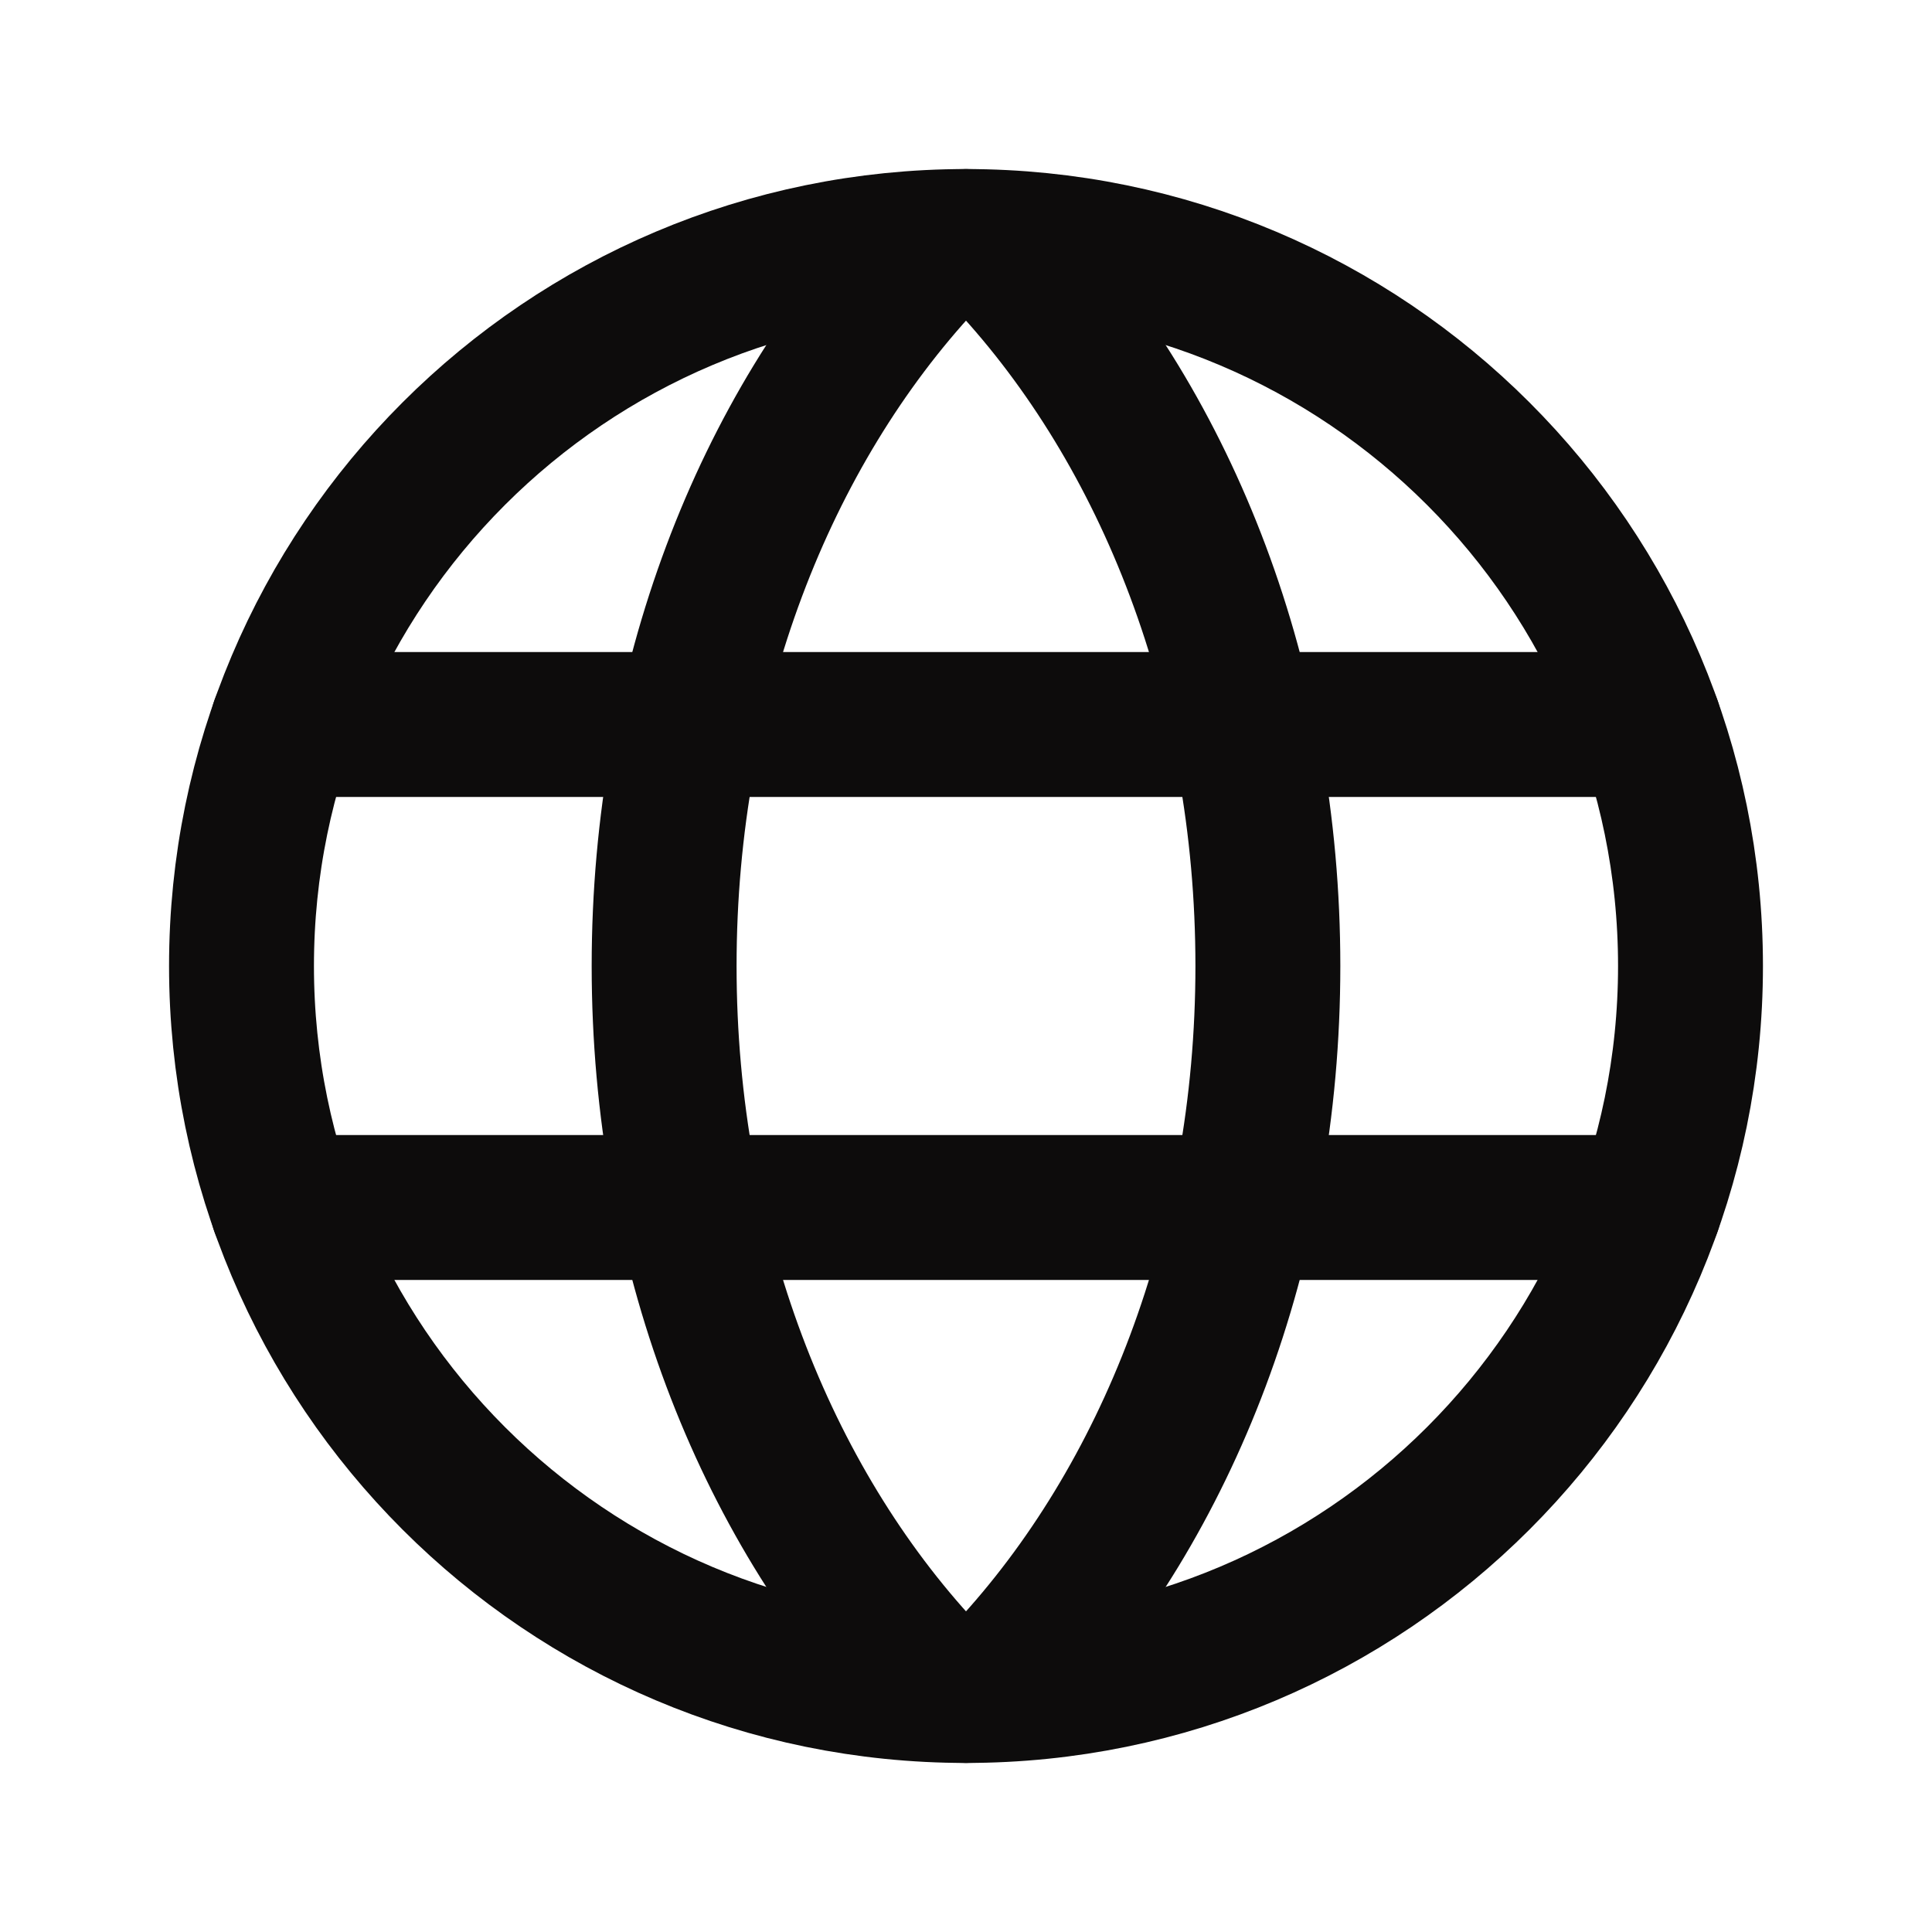 <svg width="20" height="20" viewBox="0 0 20 20" fill="none" xmlns="http://www.w3.org/2000/svg">
<g clip-path="url(#clip0_3112_558)">
<path d="M10 17.5C14.142 17.5 17.5 14.142 17.5 10C17.5 5.858 14.142 2.5 10 2.5C5.858 2.5 2.5 5.858 2.5 10C2.5 14.142 5.858 17.5 10 17.5Z" stroke="#0D0C0C" stroke-width="1.5" stroke-linecap="round" stroke-linejoin="round"/>
<path d="M6.875 10C6.875 12.927 7.916 15.541 9.553 17.304C9.61 17.366 9.679 17.415 9.756 17.449C9.833 17.483 9.916 17.5 10 17.5C10.084 17.5 10.167 17.483 10.244 17.449C10.321 17.415 10.39 17.366 10.447 17.304C12.084 15.541 13.125 12.927 13.125 10C13.125 7.073 12.084 4.459 10.447 2.696C10.39 2.634 10.321 2.585 10.244 2.551C10.167 2.517 10.084 2.5 10 2.5C9.916 2.5 9.833 2.517 9.756 2.551C9.679 2.585 9.61 2.634 9.553 2.696C7.916 4.459 6.875 7.073 6.875 10Z" stroke="#0D0C0C" stroke-width="1.5" stroke-linecap="round" stroke-linejoin="round"/>
<path d="M2.926 7.5H17.073" stroke="#0D0C0C" stroke-width="1.5" stroke-linecap="round" stroke-linejoin="round"/>
<path d="M2.926 12.5H17.073" stroke="#0D0C0C" stroke-width="1.5" stroke-linecap="round" stroke-linejoin="round"/>
</g>
<defs>
<clipPath id="clip0_3112_558">
<rect width="20" height="20" fill="white"/>
</clipPath>
</defs>
</svg>
